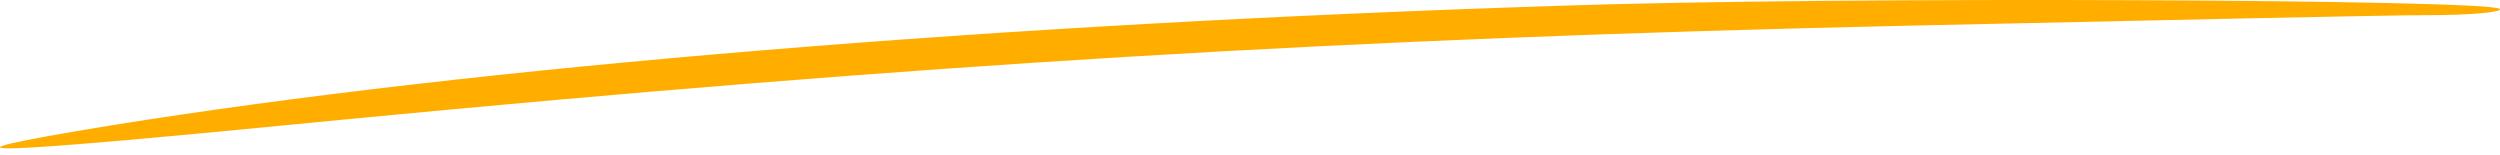 <svg width="258" height="16" viewBox="0 0 258 16" fill="none" xmlns="http://www.w3.org/2000/svg">
<path d="M161.218 0.589C103.41 2.431 49.181 6.875 11.438 12.944C-9.061 16.304 -2.662 16.087 35.949 12.294C94.733 6.658 138.659 3.949 197.009 2.648C222.063 2.106 246.14 1.564 250.587 1.564C255.034 1.564 258.396 1.239 257.962 0.914C256.986 -0.062 189.634 -0.387 161.218 0.589Z" fill="#FFAE00"/>
</svg>
